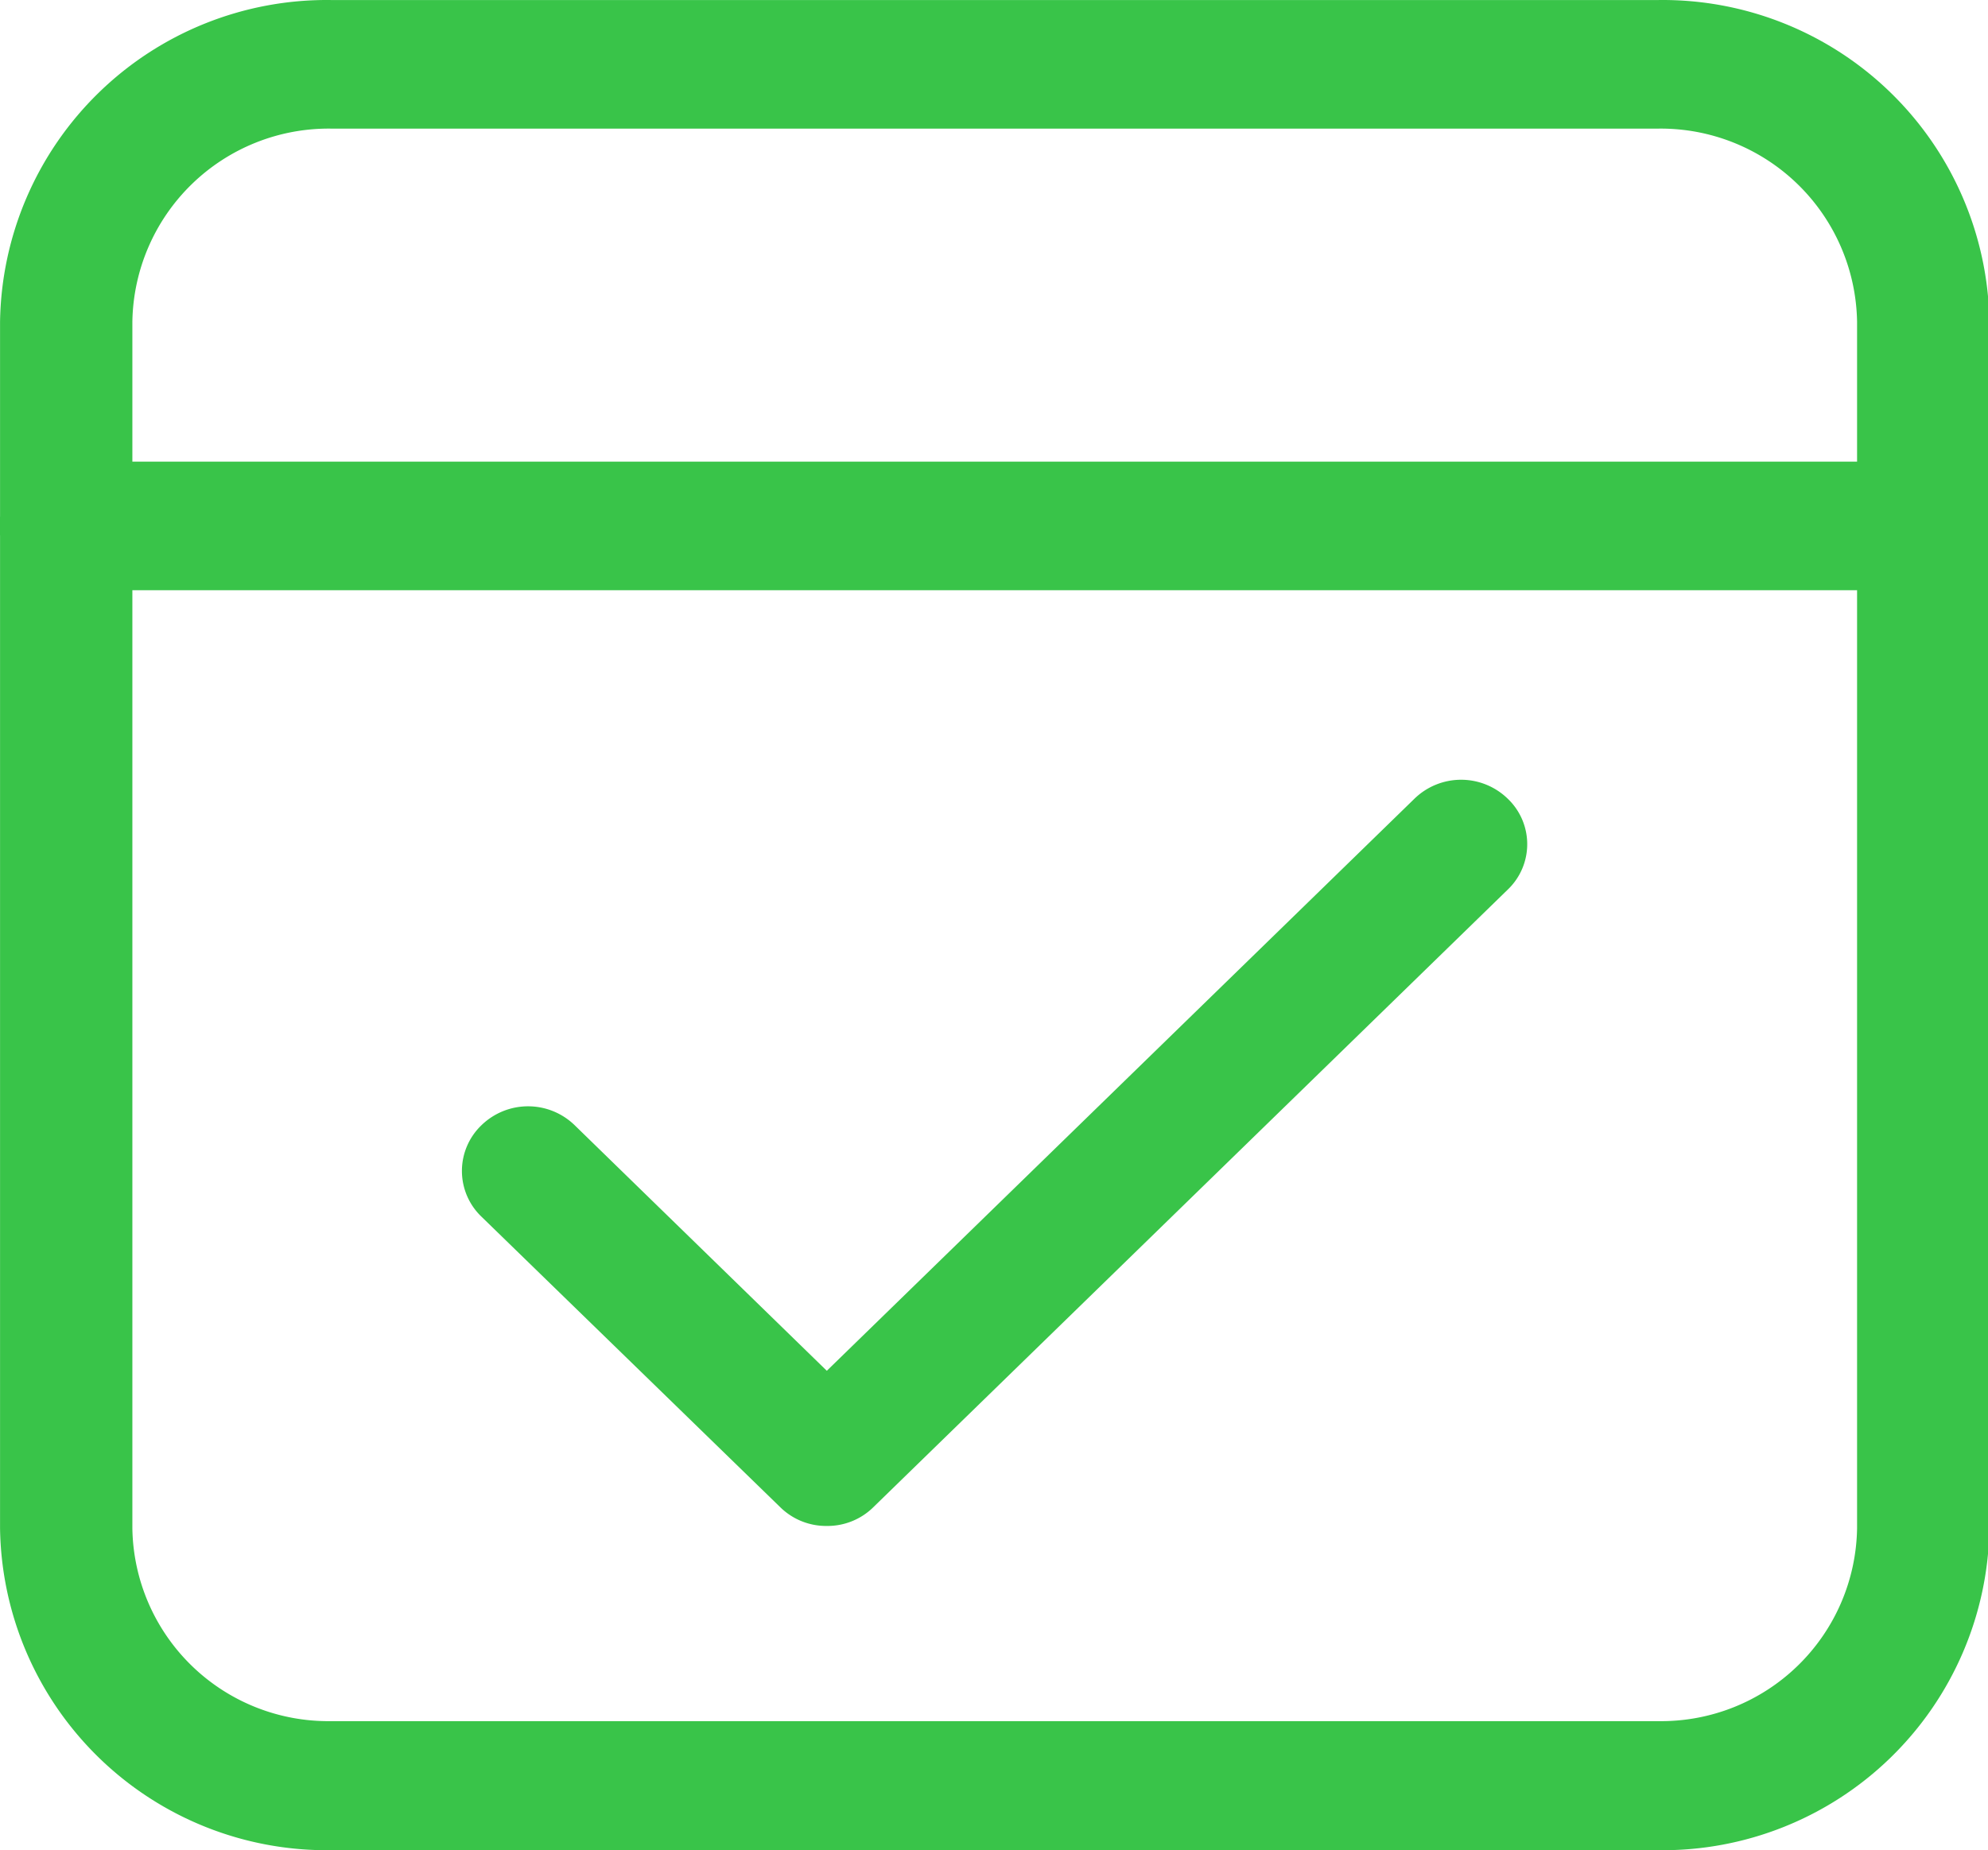 <?xml version="1.0" standalone="no"?><!DOCTYPE svg PUBLIC "-//W3C//DTD SVG 1.1//EN" "http://www.w3.org/Graphics/SVG/1.1/DTD/svg11.dtd"><svg t="1657159745757" class="icon" viewBox="0 0 1100 1024" version="1.1" xmlns="http://www.w3.org/2000/svg" p-id="3394" xmlns:xlink="http://www.w3.org/1999/xlink" width="214.844" height="200"><defs><style type="text/css"></style></defs><path d="M917.734 1023.985H183.035a180.782 180.782 0 0 1-183.009-178.171V178.186A180.782 180.782 0 0 1 183.035 0.015h734.699A180.808 180.808 0 0 1 1100.769 178.186v667.629A180.808 180.808 0 0 1 917.734 1023.985zM183.035 71.181a108.618 108.618 0 0 0-109.795 107.005v667.629a108.413 108.413 0 0 0 109.795 106.749h734.699a108.413 108.413 0 0 0 109.821-106.749V178.186a108.643 108.643 0 0 0-109.821-107.005H183.035z m881.152 255.481H36.607a35.609 35.609 0 1 1 0-71.166h1027.555a35.609 35.609 0 1 1 0 71.166z m-606.703 517.873a36.146 36.146 0 0 1-25.881-10.496l-165.294-160.763a35.02 35.02 0 0 1 0-50.431 36.991 36.991 0 0 1 51.762 0l165.294 161.019a34.687 34.687 0 0 1 0 50.175 36.146 36.146 0 0 1-25.881 10.496z m0 0a36.146 36.146 0 0 1-25.881-10.496 34.738 34.738 0 0 1 0-50.175l350.966-341.75a36.991 36.991 0 0 1 51.762 0 34.738 34.738 0 0 1 0 50.175l-350.966 341.75a36.146 36.146 0 0 1-25.855 10.496z" p-id="3395" fill="#39C449"></path></svg>